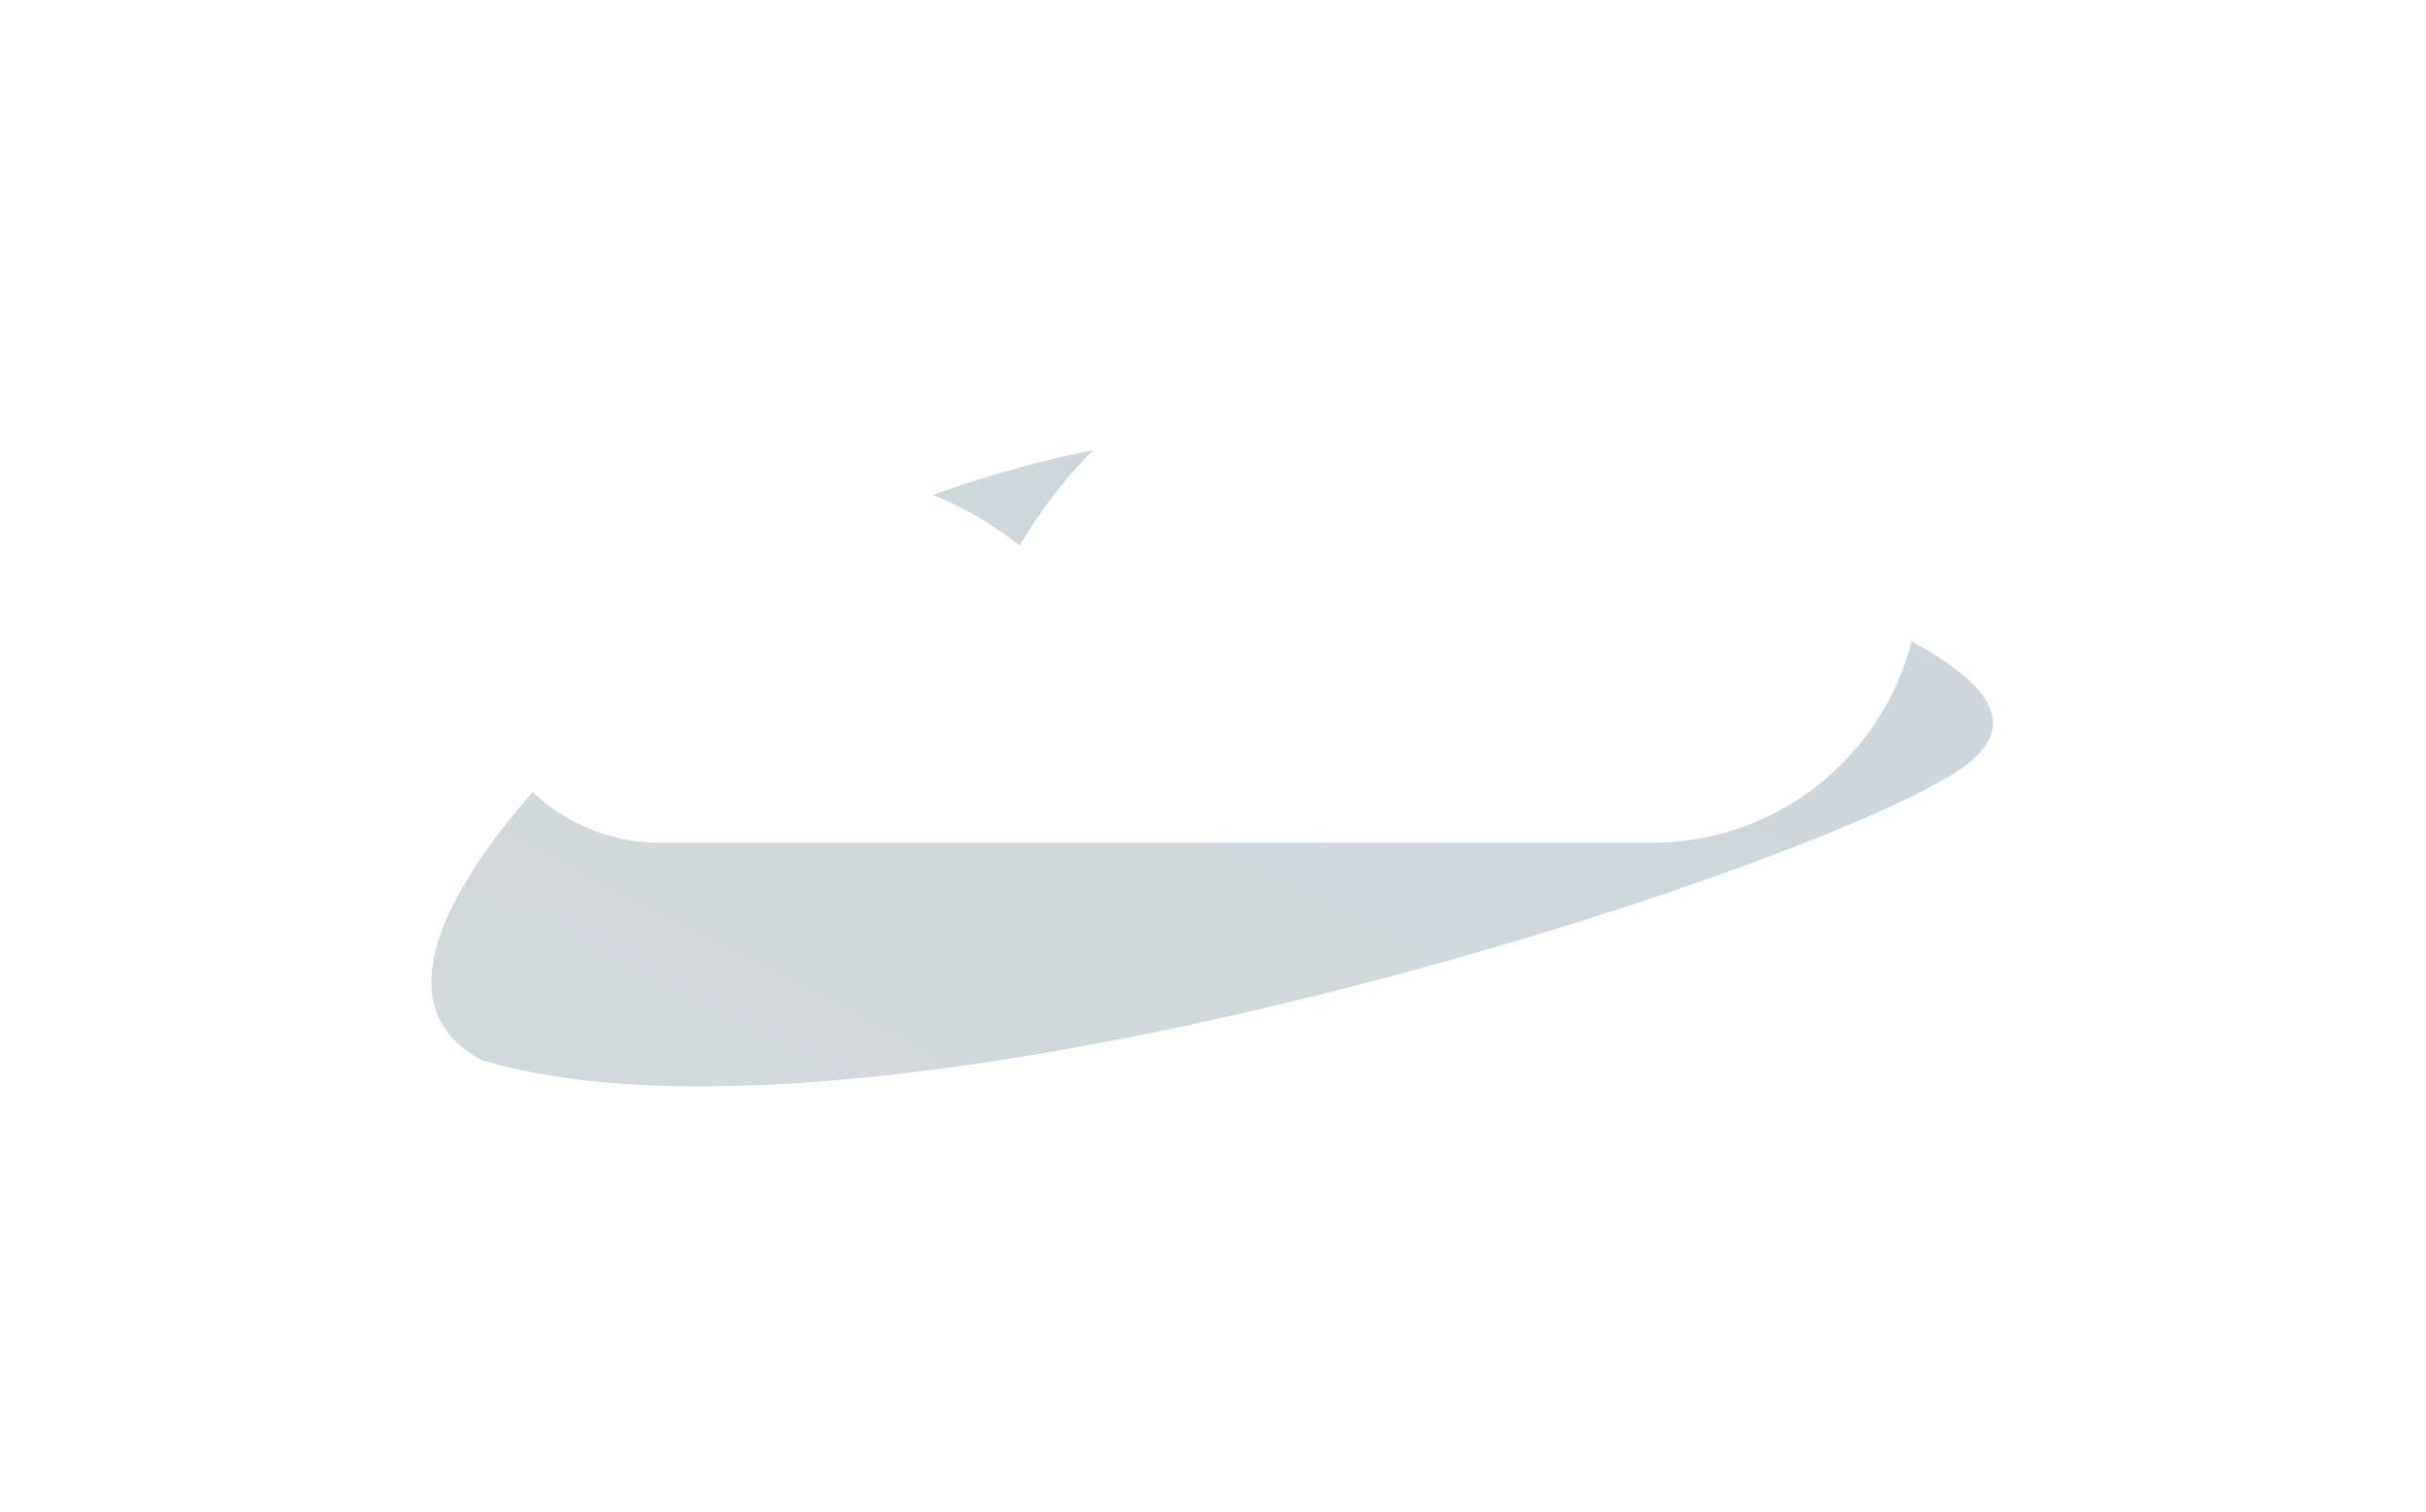 <svg width="146" height="91" viewBox="0 0 146 91" fill="none" xmlns="http://www.w3.org/2000/svg">
<g opacity="0.67" filter="url(#filter0_f_240_1362)">
<path d="M91.33 28.406C102.138 34.099 127.503 40.135 117.749 46.442C107.994 52.749 52.238 70.767 29.023 63.803C18.214 58.11 38.707 39.782 48.461 33.474C58.216 27.167 80.521 22.714 91.33 28.406Z" fill="url(#paint0_linear_240_1362)" fill-opacity="0.3"/>
</g>
<g filter="url(#filter1_ii_240_1362)">
<path fill-rule="evenodd" clip-rule="evenodd" d="M74.602 52.989V52.989H45.413C39.249 52.989 34.252 47.992 34.252 41.828C34.252 35.663 39.249 30.666 45.413 30.666H54.427C59.208 30.666 63.601 32.329 67.058 35.109C72.109 26.504 81.459 20.727 92.157 20.727H105.11C114.019 20.727 121.241 27.949 121.241 36.858C121.241 45.767 114.019 52.989 105.11 52.989H74.602Z" fill="white"/>
</g>
<defs>
<filter id="filter0_f_240_1362" x="0.341" y="0.17" width="145.214" height="90.824" filterUnits="userSpaceOnUse" color-interpolation-filters="sRGB">
<feFlood flood-opacity="0" result="BackgroundImageFix"/>
<feBlend mode="normal" in="SourceGraphic" in2="BackgroundImageFix" result="shape"/>
<feGaussianBlur stdDeviation="12.808" result="effect1_foregroundBlur_240_1362"/>
</filter>
<filter id="filter1_ii_240_1362" x="24.005" y="12.189" width="101.79" height="47.062" filterUnits="userSpaceOnUse" color-interpolation-filters="sRGB">
<feFlood flood-opacity="0" result="BackgroundImageFix"/>
<feBlend mode="normal" in="SourceGraphic" in2="BackgroundImageFix" result="shape"/>
<feColorMatrix in="SourceAlpha" type="matrix" values="0 0 0 0 0 0 0 0 0 0 0 0 0 0 0 0 0 0 127 0" result="hardAlpha"/>
<feOffset dx="4.554" dy="-8.539"/>
<feGaussianBlur stdDeviation="8.539"/>
<feComposite in2="hardAlpha" operator="arithmetic" k2="-1" k3="1"/>
<feColorMatrix type="matrix" values="0 0 0 0 0 0 0 0 0 0 0 0 0 0 0 0 0 0 0.2 0"/>
<feBlend mode="normal" in2="shape" result="effect1_innerShadow_240_1362"/>
<feColorMatrix in="SourceAlpha" type="matrix" values="0 0 0 0 0 0 0 0 0 0 0 0 0 0 0 0 0 0 127 0" result="hardAlpha"/>
<feOffset dx="-10.247" dy="6.262"/>
<feGaussianBlur stdDeviation="8.539"/>
<feComposite in2="hardAlpha" operator="arithmetic" k2="-1" k3="1"/>
<feColorMatrix type="matrix" values="0 0 0 0 1 0 0 0 0 1 0 0 0 0 1 0 0 0 1 0"/>
<feBlend mode="normal" in2="effect1_innerShadow_240_1362" result="effect2_innerShadow_240_1362"/>
</filter>
<linearGradient id="paint0_linear_240_1362" x1="40.502" y1="66.592" x2="70.693" y2="8.529" gradientUnits="userSpaceOnUse">
<stop stop-color="#254659"/>
<stop offset="1" stop-color="#023553"/>
</linearGradient>
</defs>
</svg>
